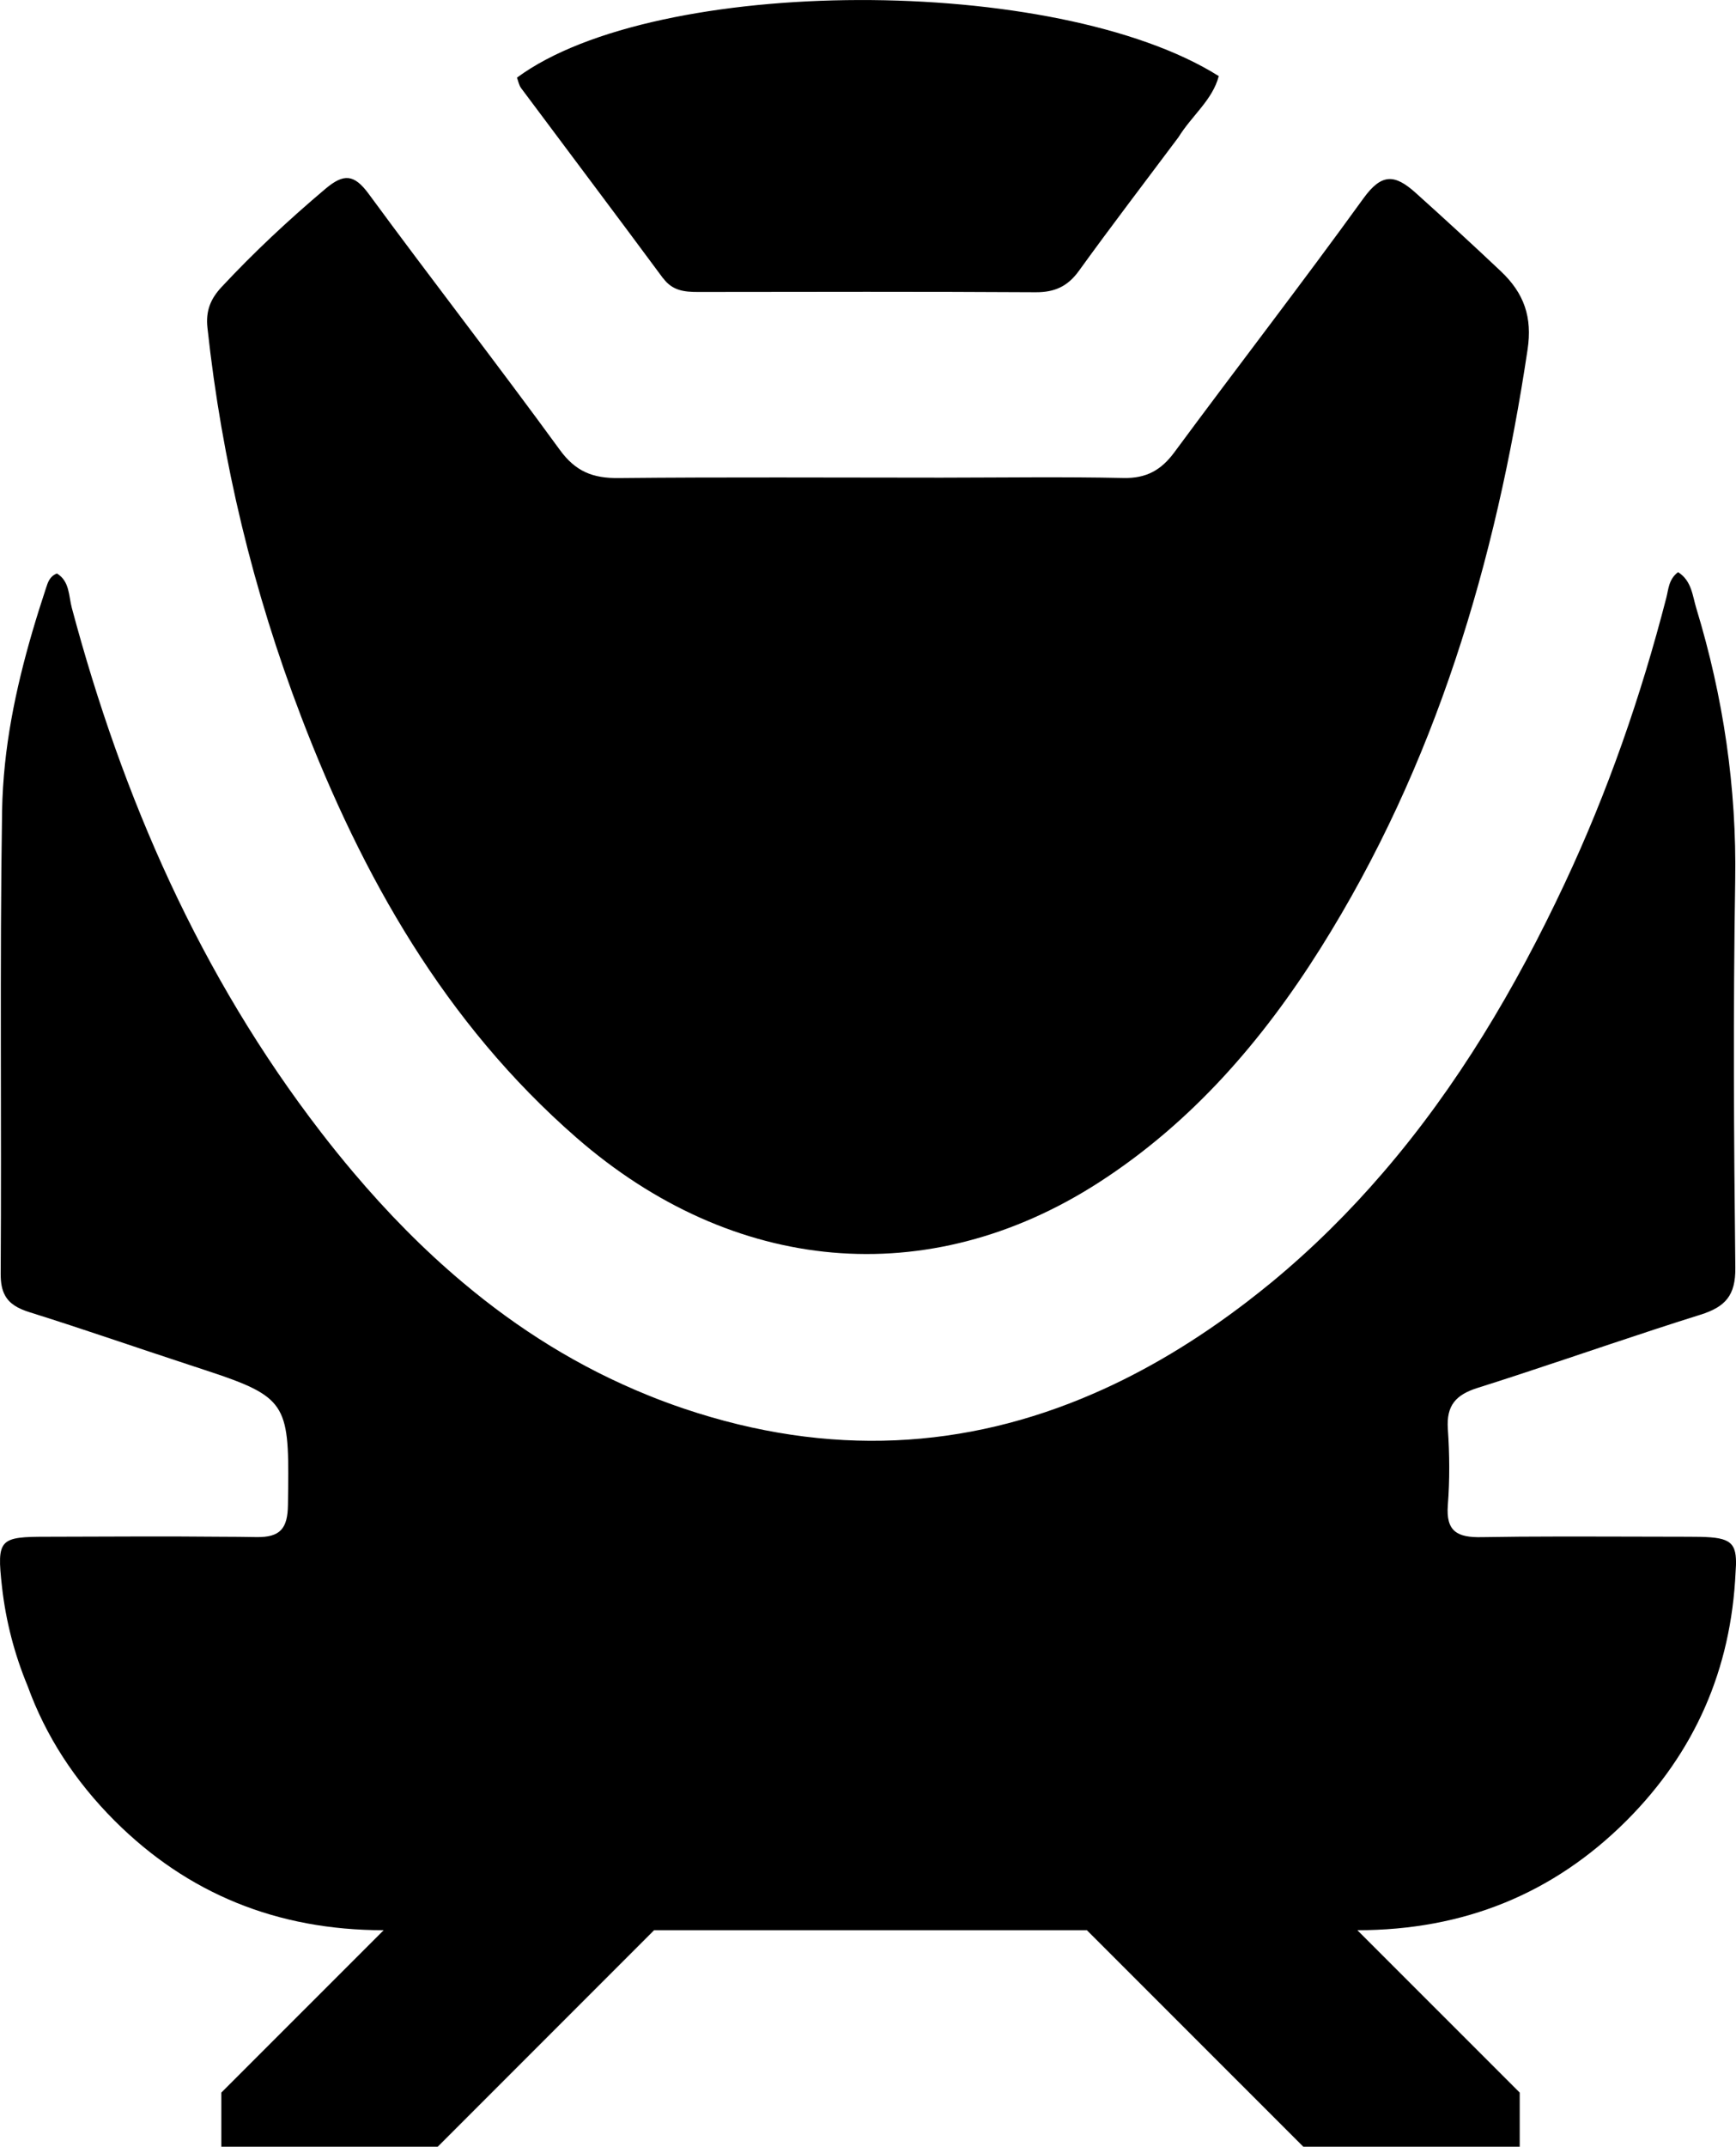 <?xml version="1.0" encoding="UTF-8"?>
<svg id="_Шар_2" data-name="Шар 2" xmlns="http://www.w3.org/2000/svg" viewBox="0 0 257.73 318.51">
  <g id="_Шар_5" data-name="Шар 5">
    <g>
      <path d="M257.72,231.3c-.14-3.02-1.78-3.29-7.04-3.29-8.35,0-16.7-.07-25.06-.01-1.89.02-3.78.04-5.67.07-3.58.07-5.31-.83-5-4.77.29-3.74.26-7.54,0-11.29-.23-3.48,1.17-5.07,4.46-6.1,2.07-.65,4.14-1.32,6.21-2,8.94-2.93,17.84-6.03,26.82-8.84,3.71-1.16,5.24-2.86,5.19-6.97-.22-19.13-.33-38.27-.02-57.4.23-13.84-1.76-27.27-5.77-40.44-.57-1.85-.68-4.09-2.71-5.37-1.41,1.07-1.42,2.55-1.74,3.78-3.77,14.62-8.7,28.82-15.12,42.47-7.29,15.53-15.94,30.07-26.91,42.81-5,5.82-10.47,11.26-16.52,16.26-1.21.99-2.44,1.97-3.69,2.93-7.38,5.65-14.98,10.24-22.83,13.64-18.88,8.2-39.13,9.52-60.81,2.21-1.8-.61-3.57-1.26-5.3-1.97-10.21-4.12-19.28-9.82-27.46-16.7-5.85-4.9-11.25-10.41-16.29-16.37-1.64-1.94-3.25-3.93-4.82-5.97-17.93-23.24-29.44-49.58-36.98-77.8-.47-1.77-.31-3.93-2.2-5.09-1.1.41-1.36,1.35-1.63,2.16-2.82,8.53-5.16,17.21-6.09,26.09-.24,2.31-.39,4.63-.43,6.97-.36,22.9-.06,45.8-.21,68.7,0,1.34.19,2.37.64,3.18.66,1.23,1.88,1.96,3.69,2.52,7.9,2.47,15.72,5.2,23.58,7.77,1.83.6,3.44,1.13,4.85,1.61,10.17,3.54,10.08,5.24,9.89,19.2-.05,3.47-1.11,4.83-4.69,4.77-1.73-.03-3.47-.05-5.2-.05-8.66-.09-17.32-.01-25.99,0-3.4,0-5.23.09-6.13.99-.95.96-.85,2.83-.44,6.48.57,5.08,1.87,10.03,3.81,14.7,2.68,7.39,6.98,14.03,12.89,19.95,10.85,10.84,24.16,16.26,39.96,16.26l-24.1,24.09v8.03h32.13l32.12-32.12h64.25l32.13,32.12h32.13v-8.03l-24.1-24.09c15.8,0,29.11-5.42,39.96-16.26,10.13-10.14,15.53-22.43,16.19-36.89.06-.75.08-1.39.05-1.94Z"/>
      <path d="M44.7,106.31c9.09,23.74,21.36,45.47,40.86,62.47,23.3,20.31,52.24,22.94,77.49,6.72,13.81-8.88,24.33-21.02,32.99-34.79,17.12-27.22,26.02-57.32,30.75-88.86.71-4.77-.49-8.32-3.99-11.62-4.16-3.93-8.37-7.79-12.62-11.61-3.14-2.82-5.07-2.9-7.76.81-9.17,12.68-18.76,25.07-28.06,37.66-1.97,2.67-4.17,3.9-7.56,3.83-8.88-.19-17.77-.06-27.1-.05-16.26,0-32.07-.1-47.88.06-3.8.04-6.36-.96-8.7-4.17-9.31-12.77-19.02-25.25-28.38-37.99-2.17-2.95-3.71-3.04-6.42-.76-5.42,4.57-10.58,9.38-15.42,14.57-1.64,1.76-2.38,3.54-2.1,6.07,2.15,19.83,6.79,39.08,13.91,57.68Z"/>
      <path d="M98.46,41.29c1.37,1.85,3.14,2.03,5.16,2.03,16.71-.02,33.41-.06,50.12.04,2.84.02,4.78-.87,6.45-3.19,4.76-6.59,9.7-13.04,14.76-19.8,2.02-3.26,5.06-5.52,5.99-9.08-24.12-15.16-83.54-15.01-104.19.23.19.5.29,1.12.62,1.56,7.02,9.41,14.09,18.78,21.07,28.21Z"/>
    </g>
  </g>
</svg>